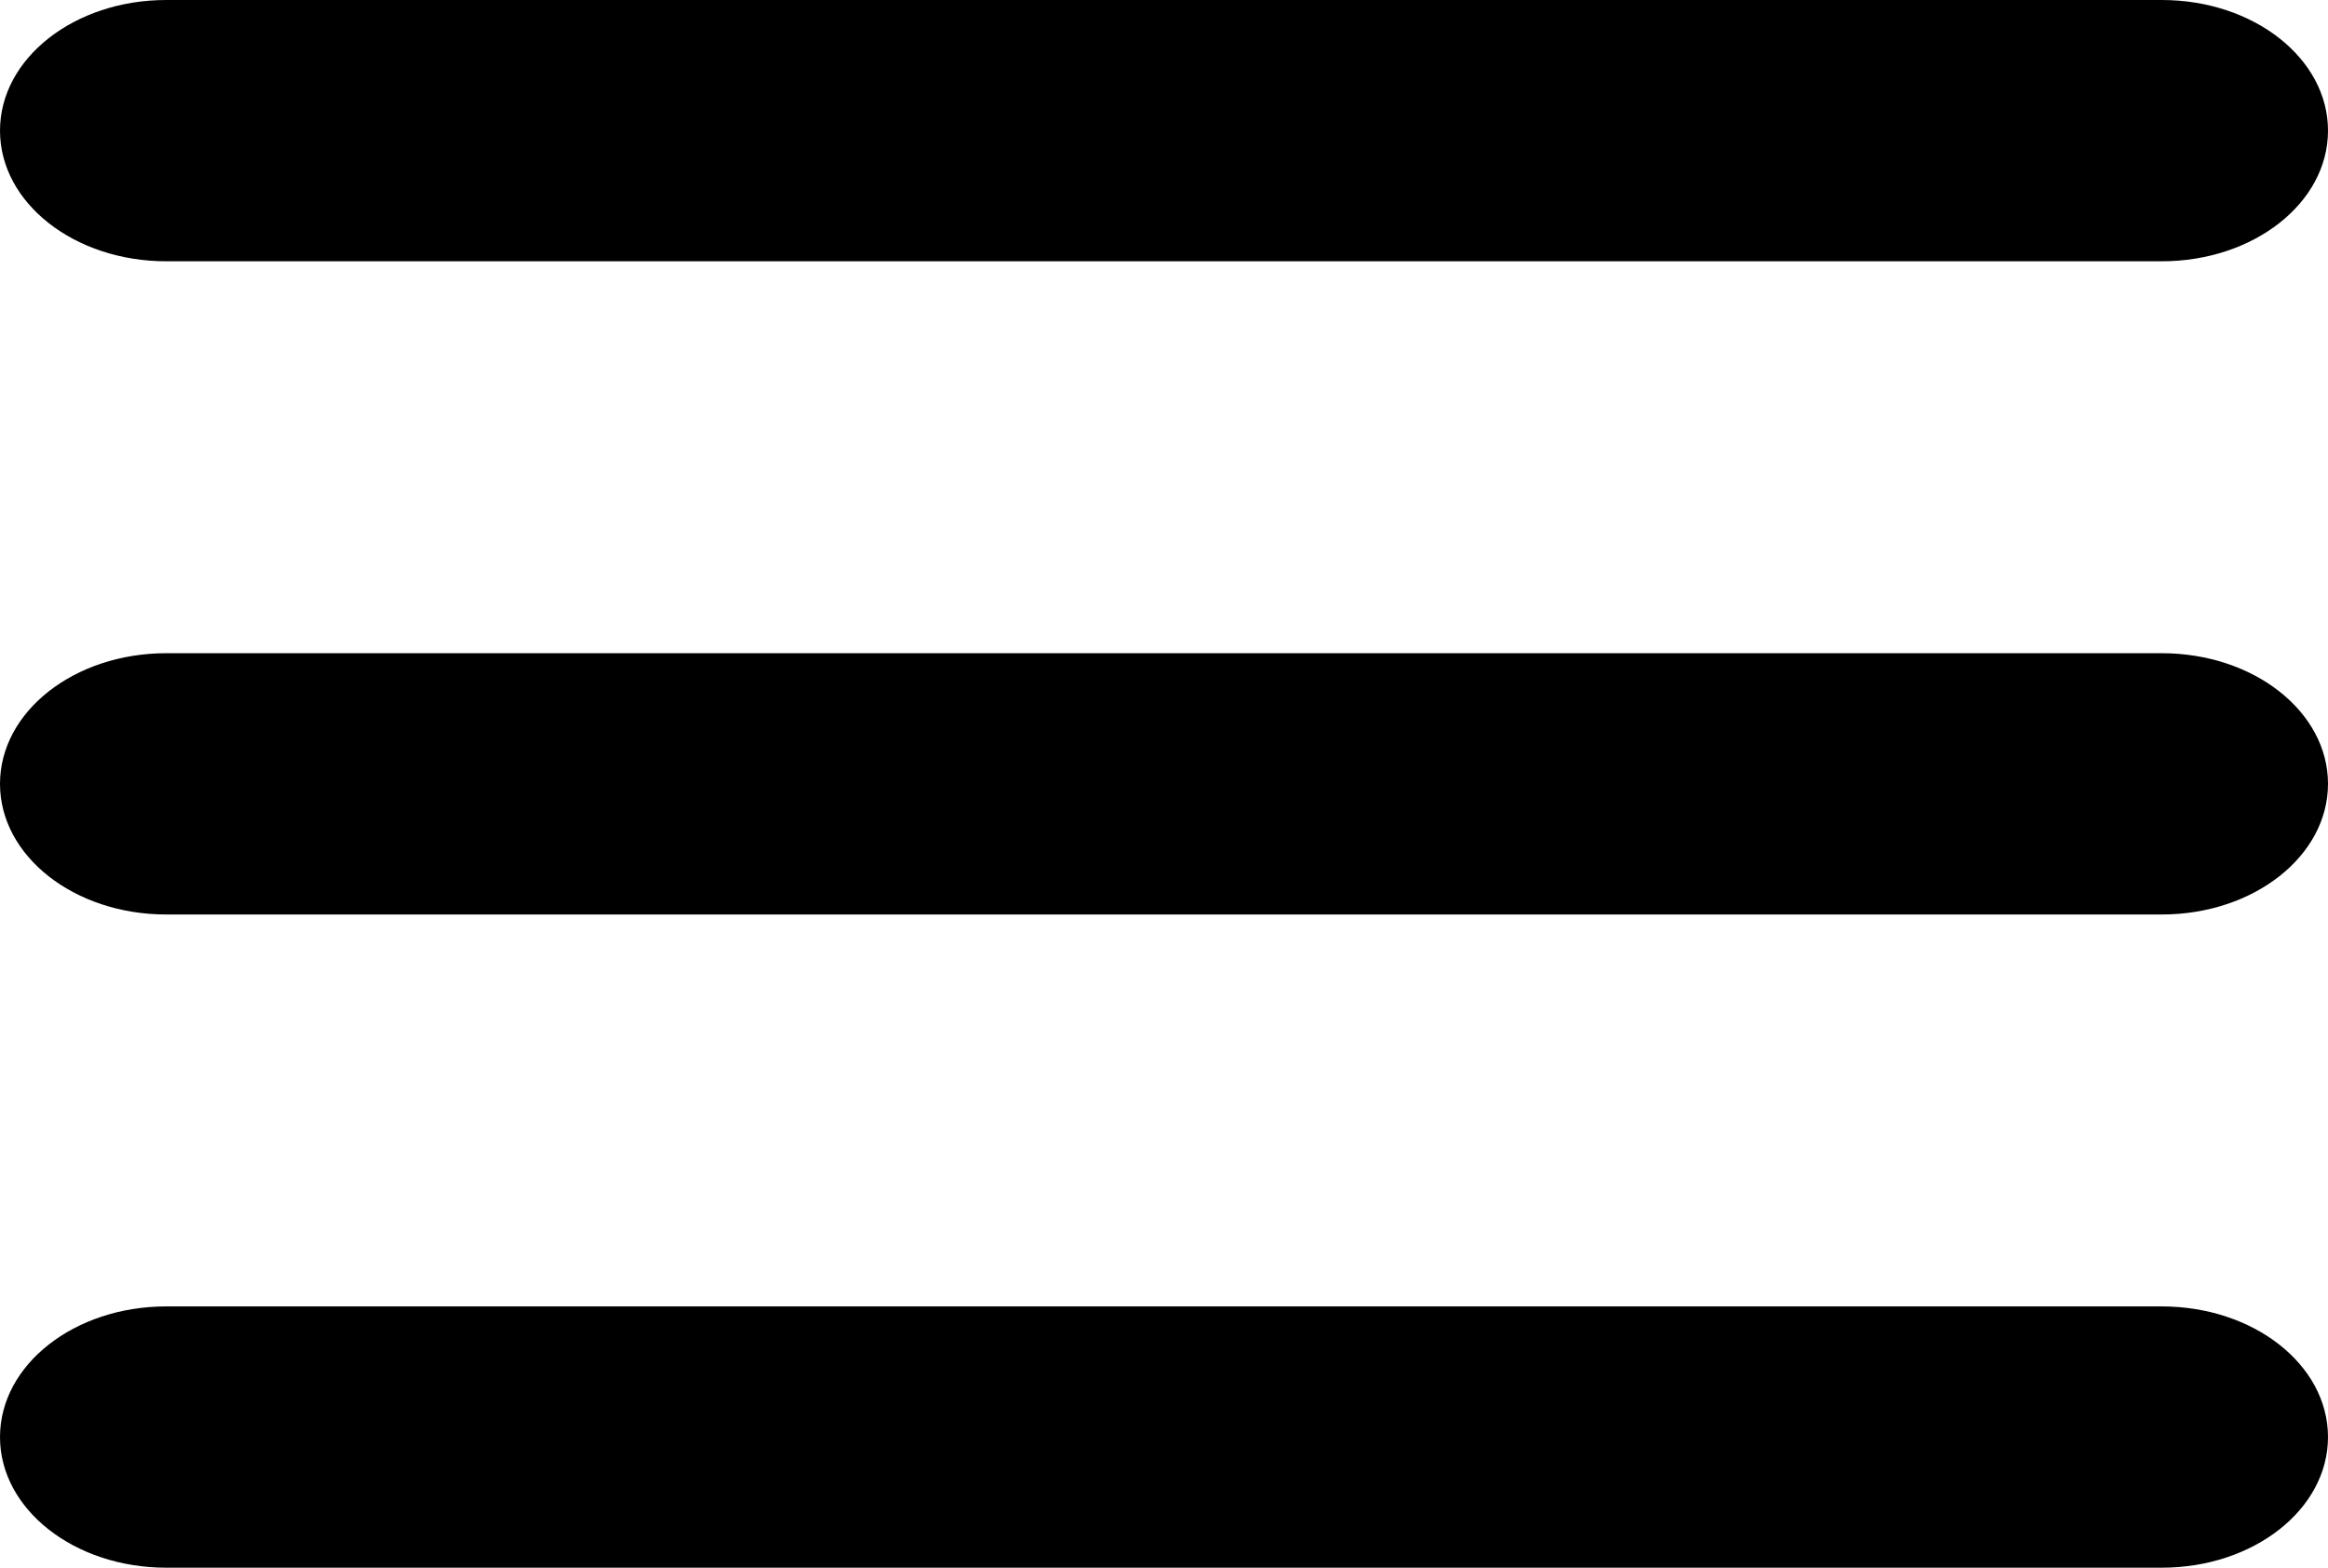 <svg width="98" height="66" viewBox="0 0 98 66" fill="none" xmlns="http://www.w3.org/2000/svg">
<path d="M0 5.5C0 2.458 3.128 0 7 0H91C94.872 0 98 2.458 98 5.5C98 8.542 94.872 11 91 11H7C3.128 11 0 8.542 0 5.5ZM0 33C0 29.958 3.128 27.5 7 27.5H91C94.872 27.5 98 29.958 98 33C98 36.042 94.872 38.5 91 38.5H7C3.128 38.5 0 36.042 0 33ZM98 60.5C98 63.542 94.872 66 91 66H7C3.128 66 0 63.542 0 60.5C0 57.458 3.128 55 7 55H91C94.872 55 98 57.458 98 60.5Z" fill="black"/>
</svg>
